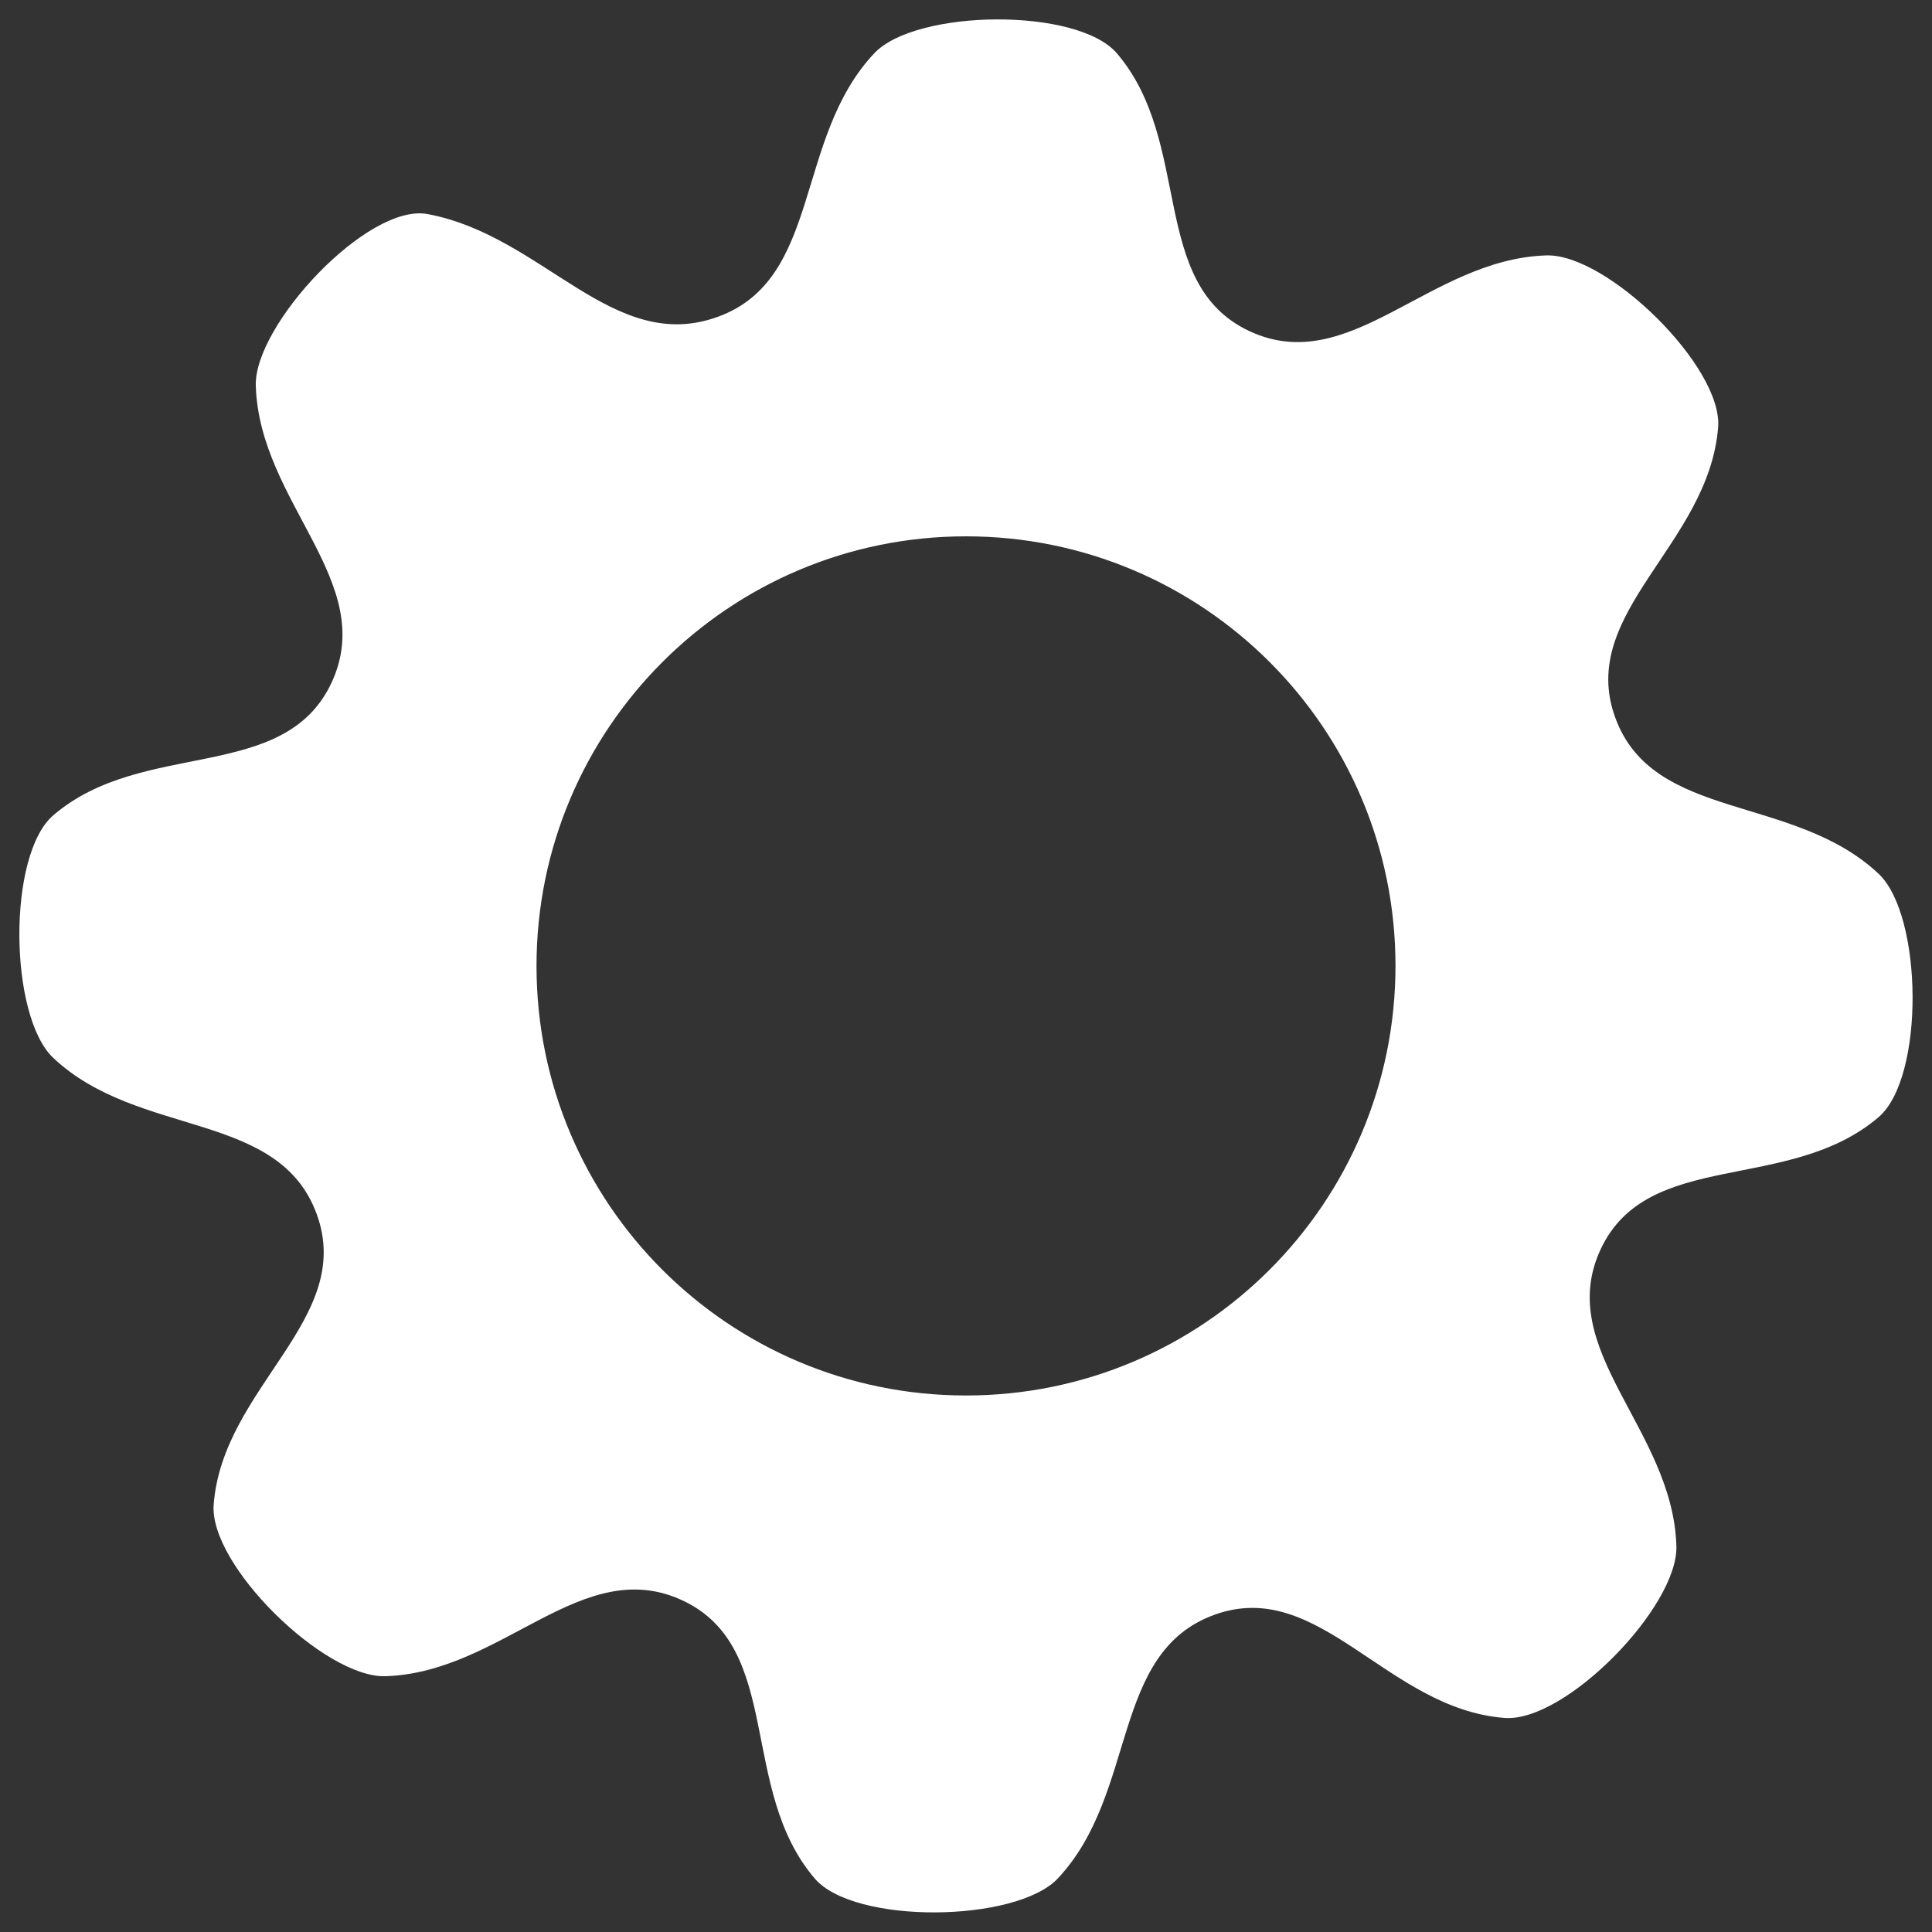 <svg width="76" height="76" viewBox="0 0 76 76" fill="none" xmlns="http://www.w3.org/2000/svg">
<rect x="0" y="0" width="76" height="76" fill="#333333" stroke="none"/>
<g clip-path="url(#clip0_1_38)">
<path d="M62.966 49.142C64.828 45.167 70.376 46.96 73.902 43.943C75.719 42.385 75.643 36.016 73.902 34.375C70.543 31.213 65.025 32.33 63.536 28.219C62.039 24.092 67.222 21.432 67.587 16.804C67.769 14.425 63.217 9.971 60.83 10.047C56.217 10.192 53.109 14.873 49.149 13.026C45.174 11.164 46.945 5.616 43.935 2.098C42.385 0.281 36.024 0.357 34.39 2.098C31.228 5.457 32.346 10.974 28.234 12.464C24.107 13.961 21.379 9.272 16.819 8.421C14.47 7.98 9.986 12.791 10.062 15.177C10.207 19.79 14.888 22.899 13.041 26.858C11.18 30.833 5.632 29.047 2.105 32.064C0.281 33.607 0.35 39.976 2.098 41.618C5.457 44.779 10.974 43.662 12.464 47.774C13.961 51.9 8.763 54.56 8.406 59.181C8.216 61.568 12.775 66.014 15.162 65.938C19.775 65.793 22.891 61.112 26.851 62.958C30.833 64.82 29.032 70.368 32.049 73.895C33.599 75.711 39.968 75.635 41.61 73.895C44.772 70.528 43.662 65.01 47.773 63.521C51.9 62.024 54.56 67.222 59.181 67.579C61.568 67.769 66.021 63.209 65.945 60.815C65.808 56.217 61.119 53.101 62.966 49.142ZM38 54.895C28.667 54.895 21.105 47.333 21.105 38C21.105 28.667 28.667 21.098 38 21.098C47.333 21.098 54.895 28.66 54.895 37.992C54.895 47.325 47.333 54.895 38 54.895Z" fill="white"/>
</g>
<defs>
<clipPath id="clip0_1_38">
<rect width="76" height="76" fill="white"/>
</clipPath>
</defs>
</svg>
